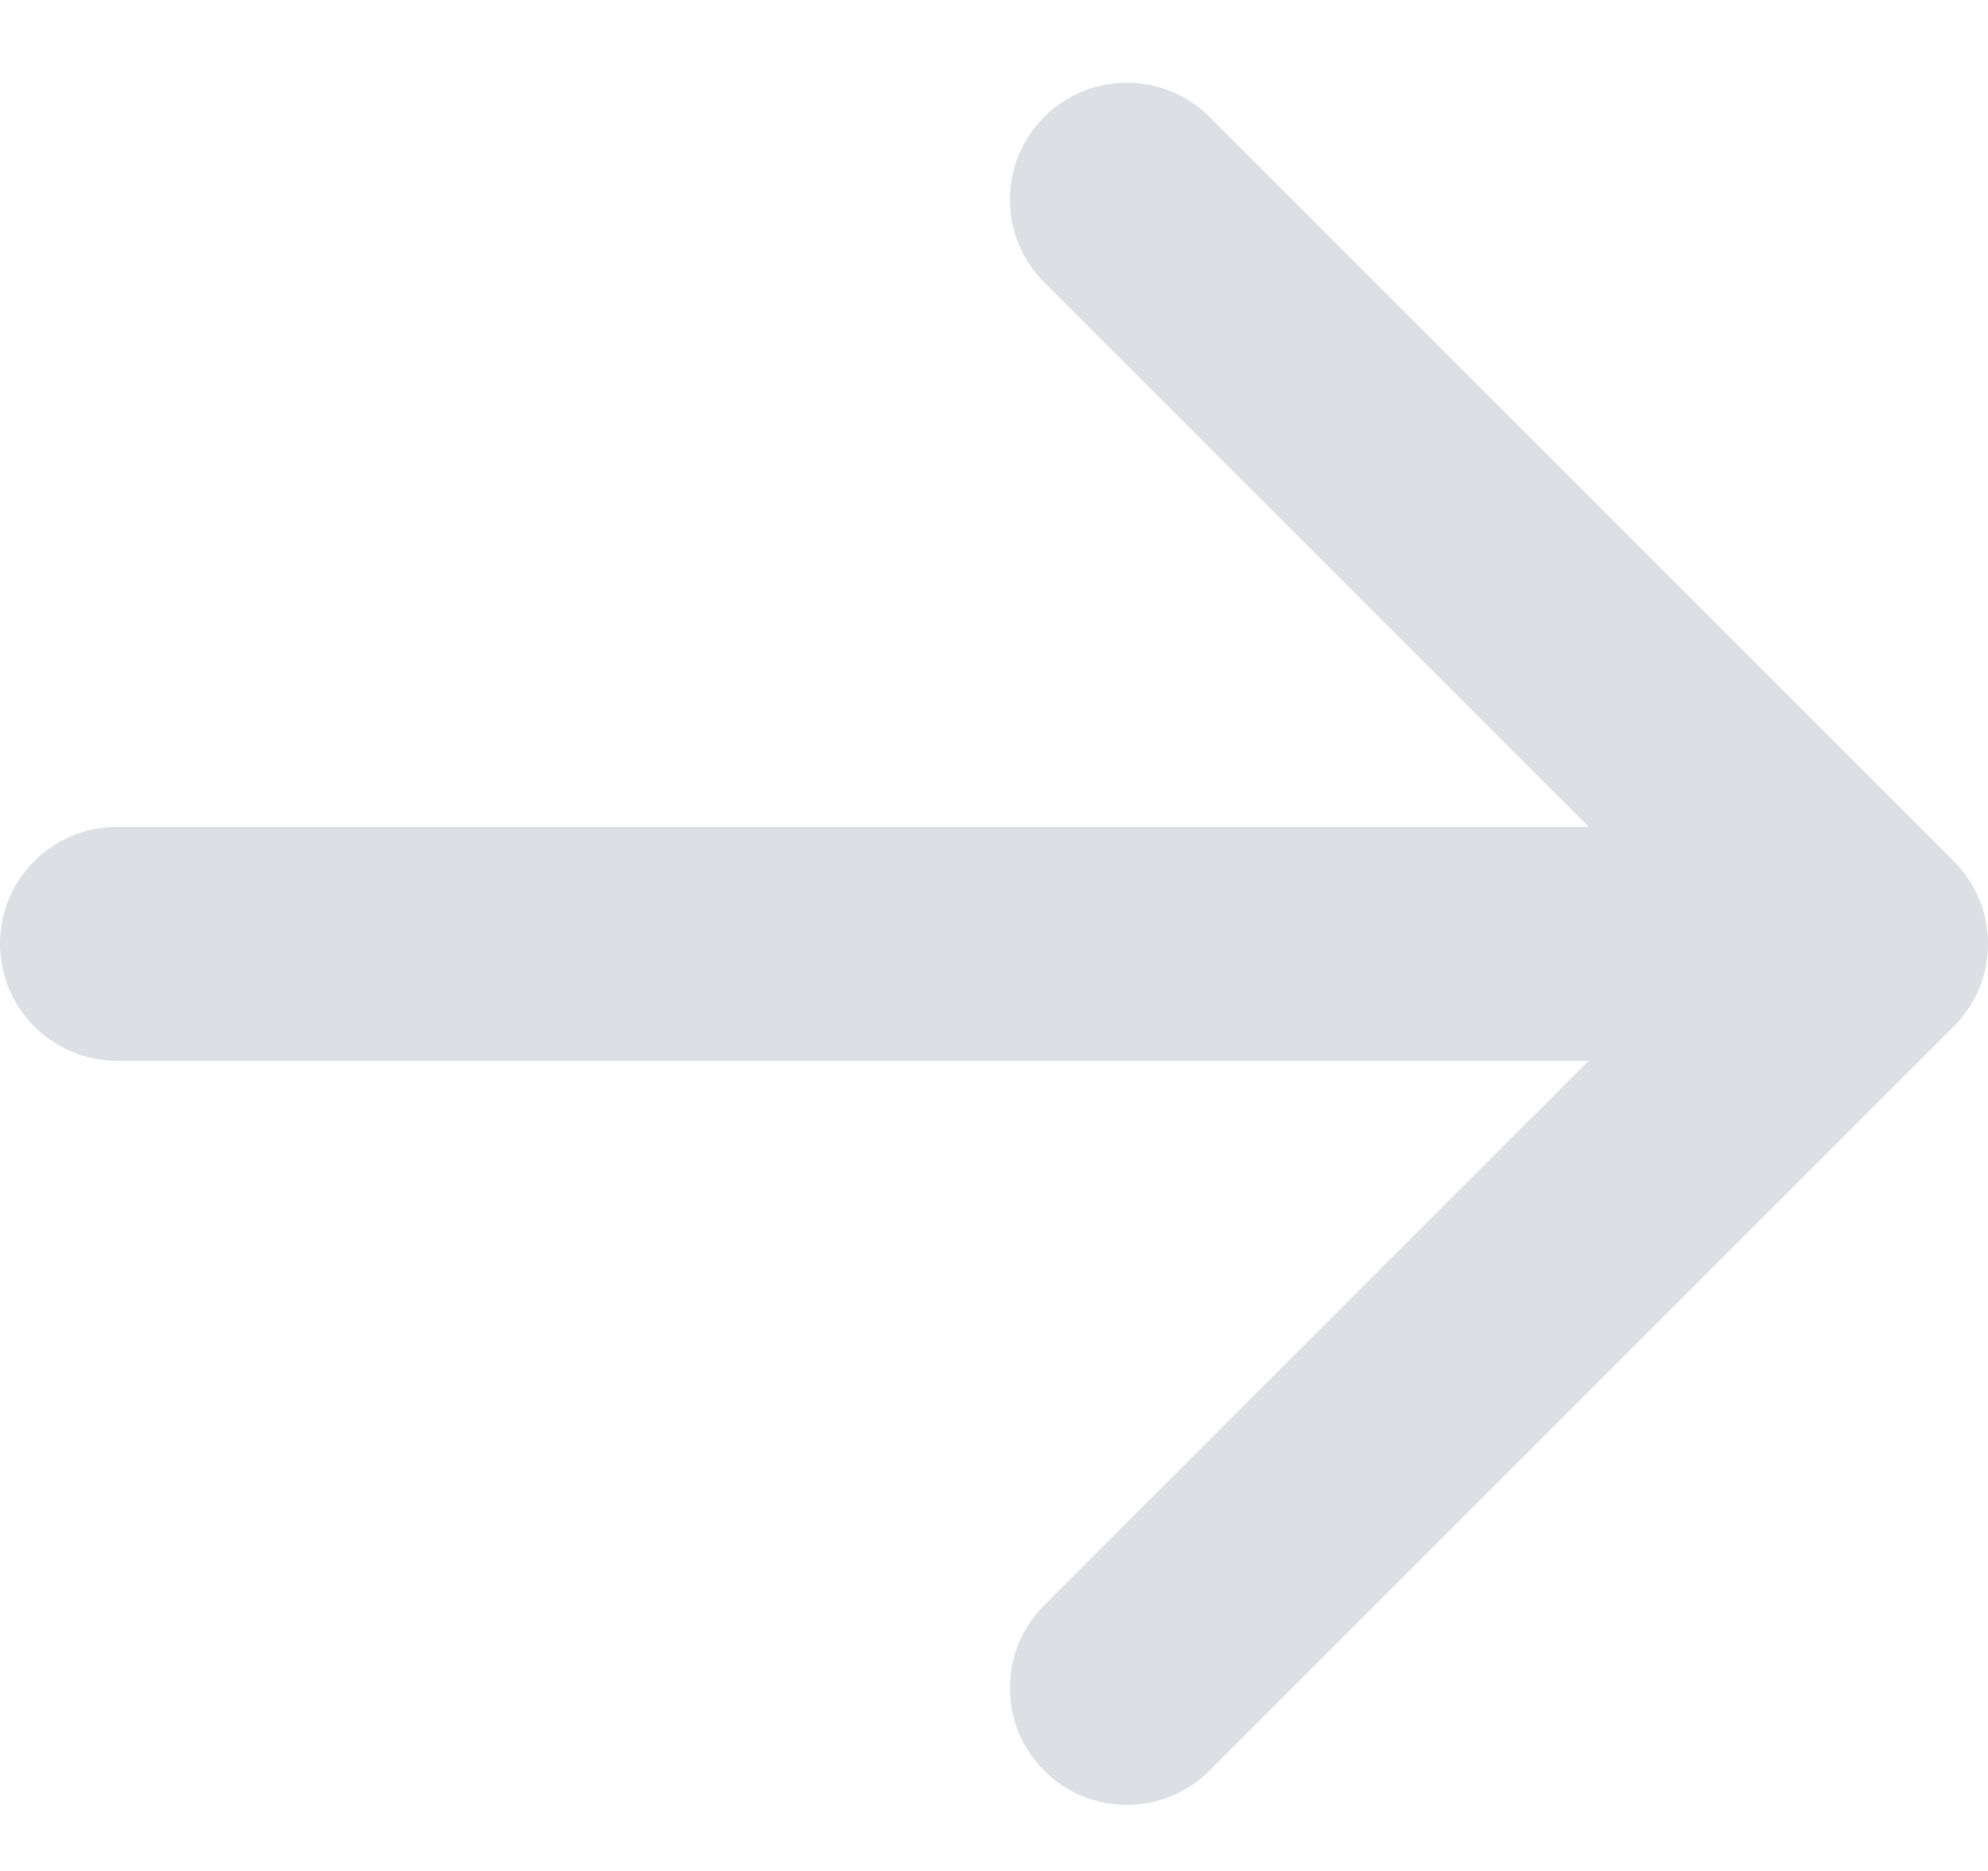 <svg width="17" height="16" viewBox="0 0 17 16" fill="none" xmlns="http://www.w3.org/2000/svg">
<path d="M1 7.071C0.448 7.071 0 7.519 0 8.071C0 8.623 0.448 9.071 1 9.071V7.071ZM16.707 8.778C17.098 8.388 17.098 7.755 16.707 7.364L10.343 1C9.953 0.61 9.319 0.61 8.929 1C8.538 1.391 8.538 2.024 8.929 2.414L14.586 8.071L8.929 13.728C8.538 14.118 8.538 14.752 8.929 15.142C9.319 15.533 9.953 15.533 10.343 15.142L16.707 8.778ZM1 8.071V9.071H16V8.071V7.071H1V8.071Z" fill="#DCDFE3"/>
</svg>

